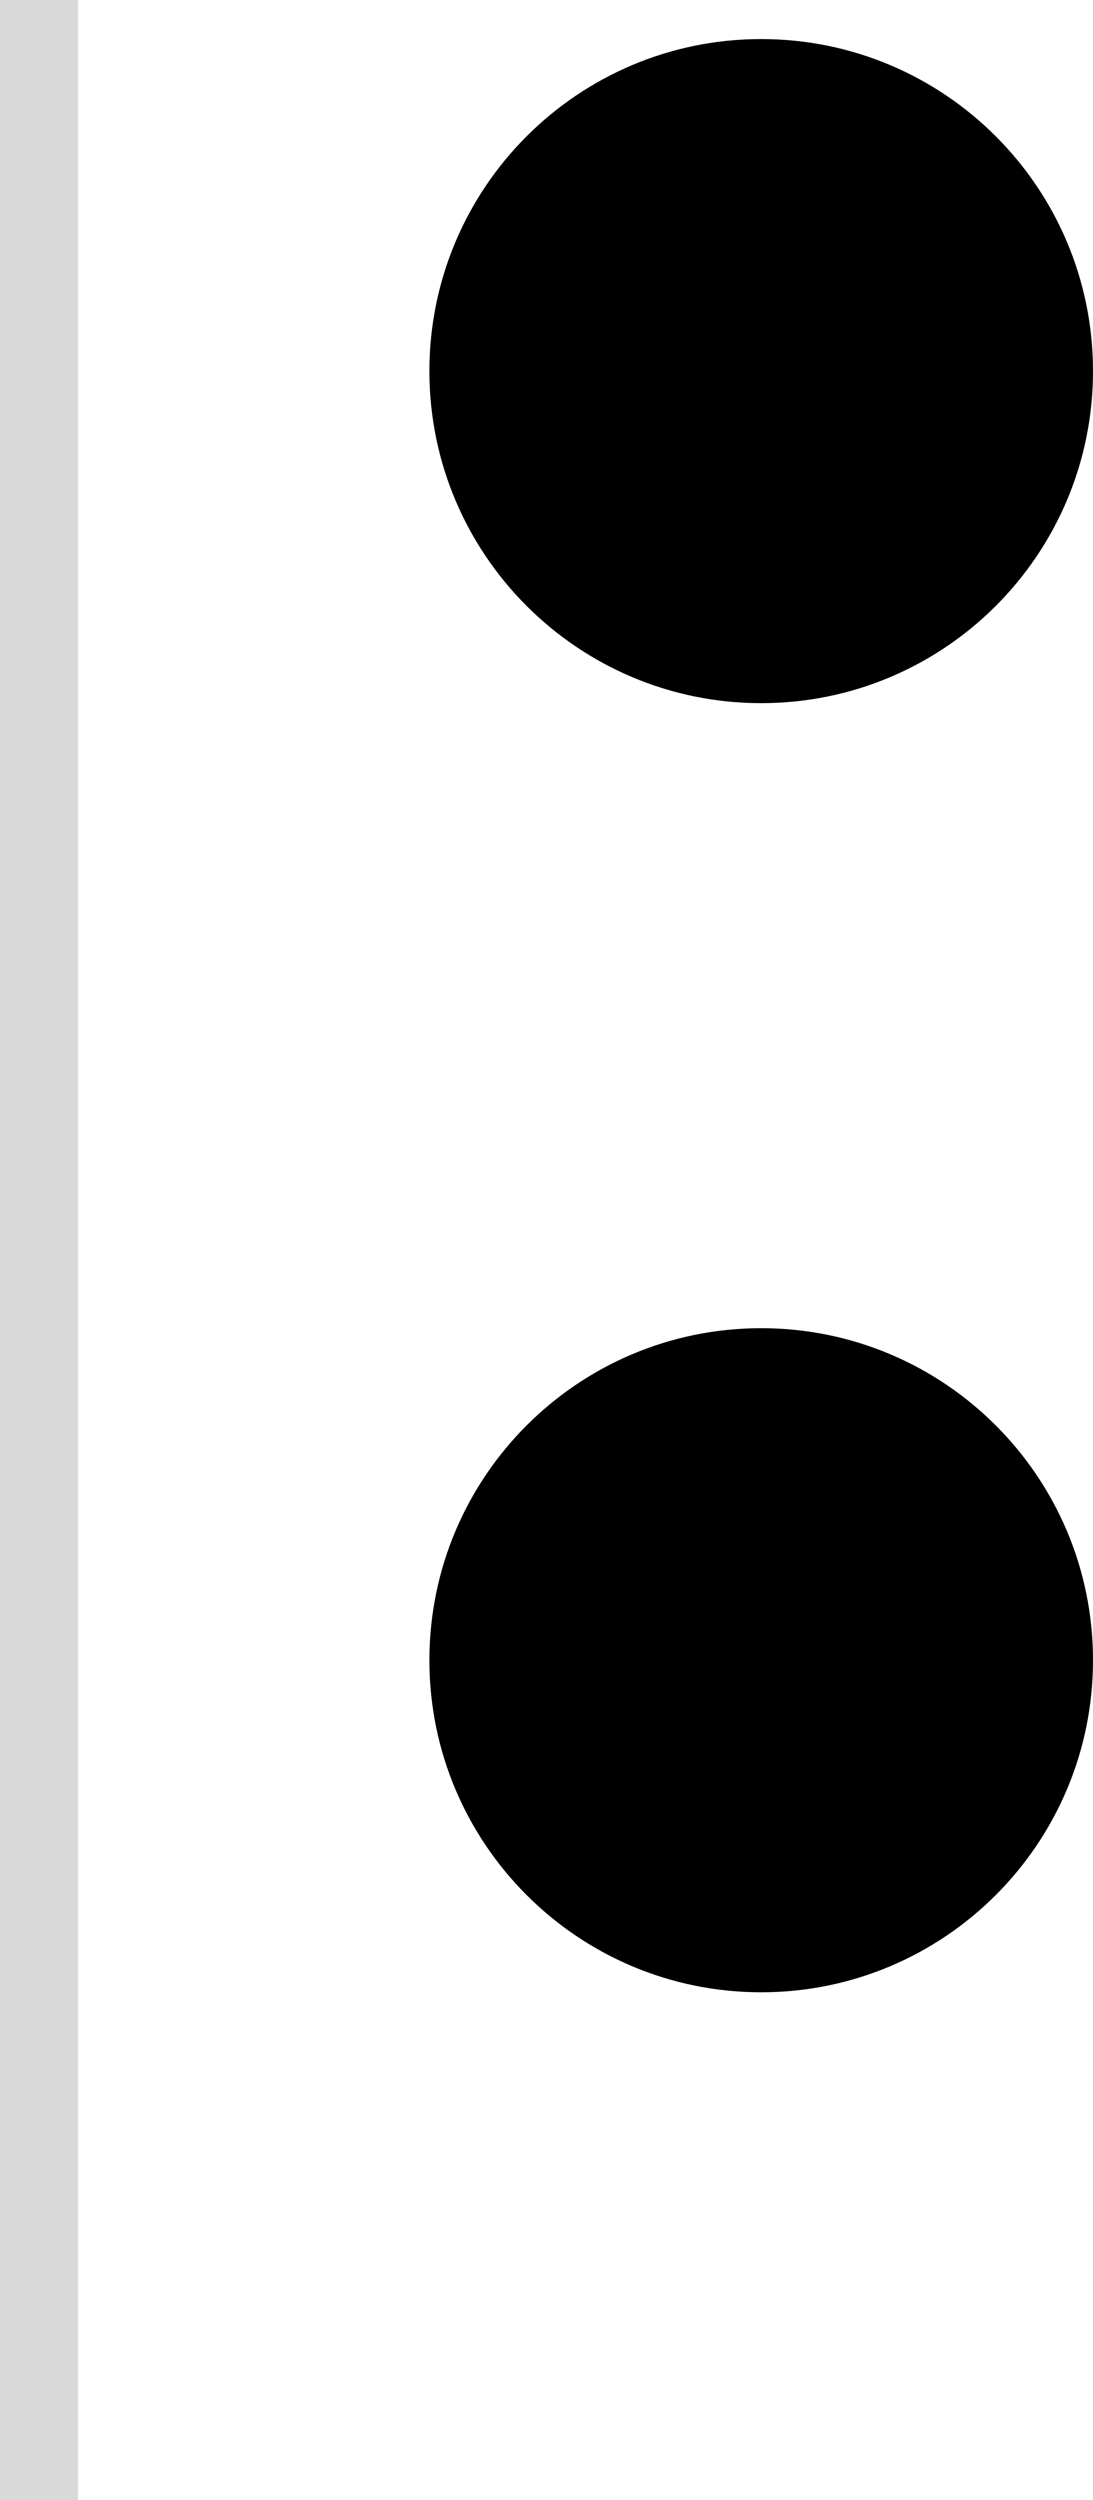<svg width="28" height="64" viewBox="0 0 28 64" fill="none" xmlns="http://www.w3.org/2000/svg">
<path d="M19.5 1C14.806 1 11 4.806 11 9.5C11 14.194 14.806 18 19.5 18C24.194 18 28 14.194 28 9.5C28 4.806 24.194 1 19.5 1Z" fill="black"/>
<path d="M19.5 34C14.806 34 11 37.806 11 42.5C11 47.194 14.806 51 19.5 51C24.194 51 28 47.194 28 42.5C28 37.806 24.194 34 19.5 34Z" fill="black"/>
<rect width="2" height="64" fill="#D9D9D9"/>
</svg>
